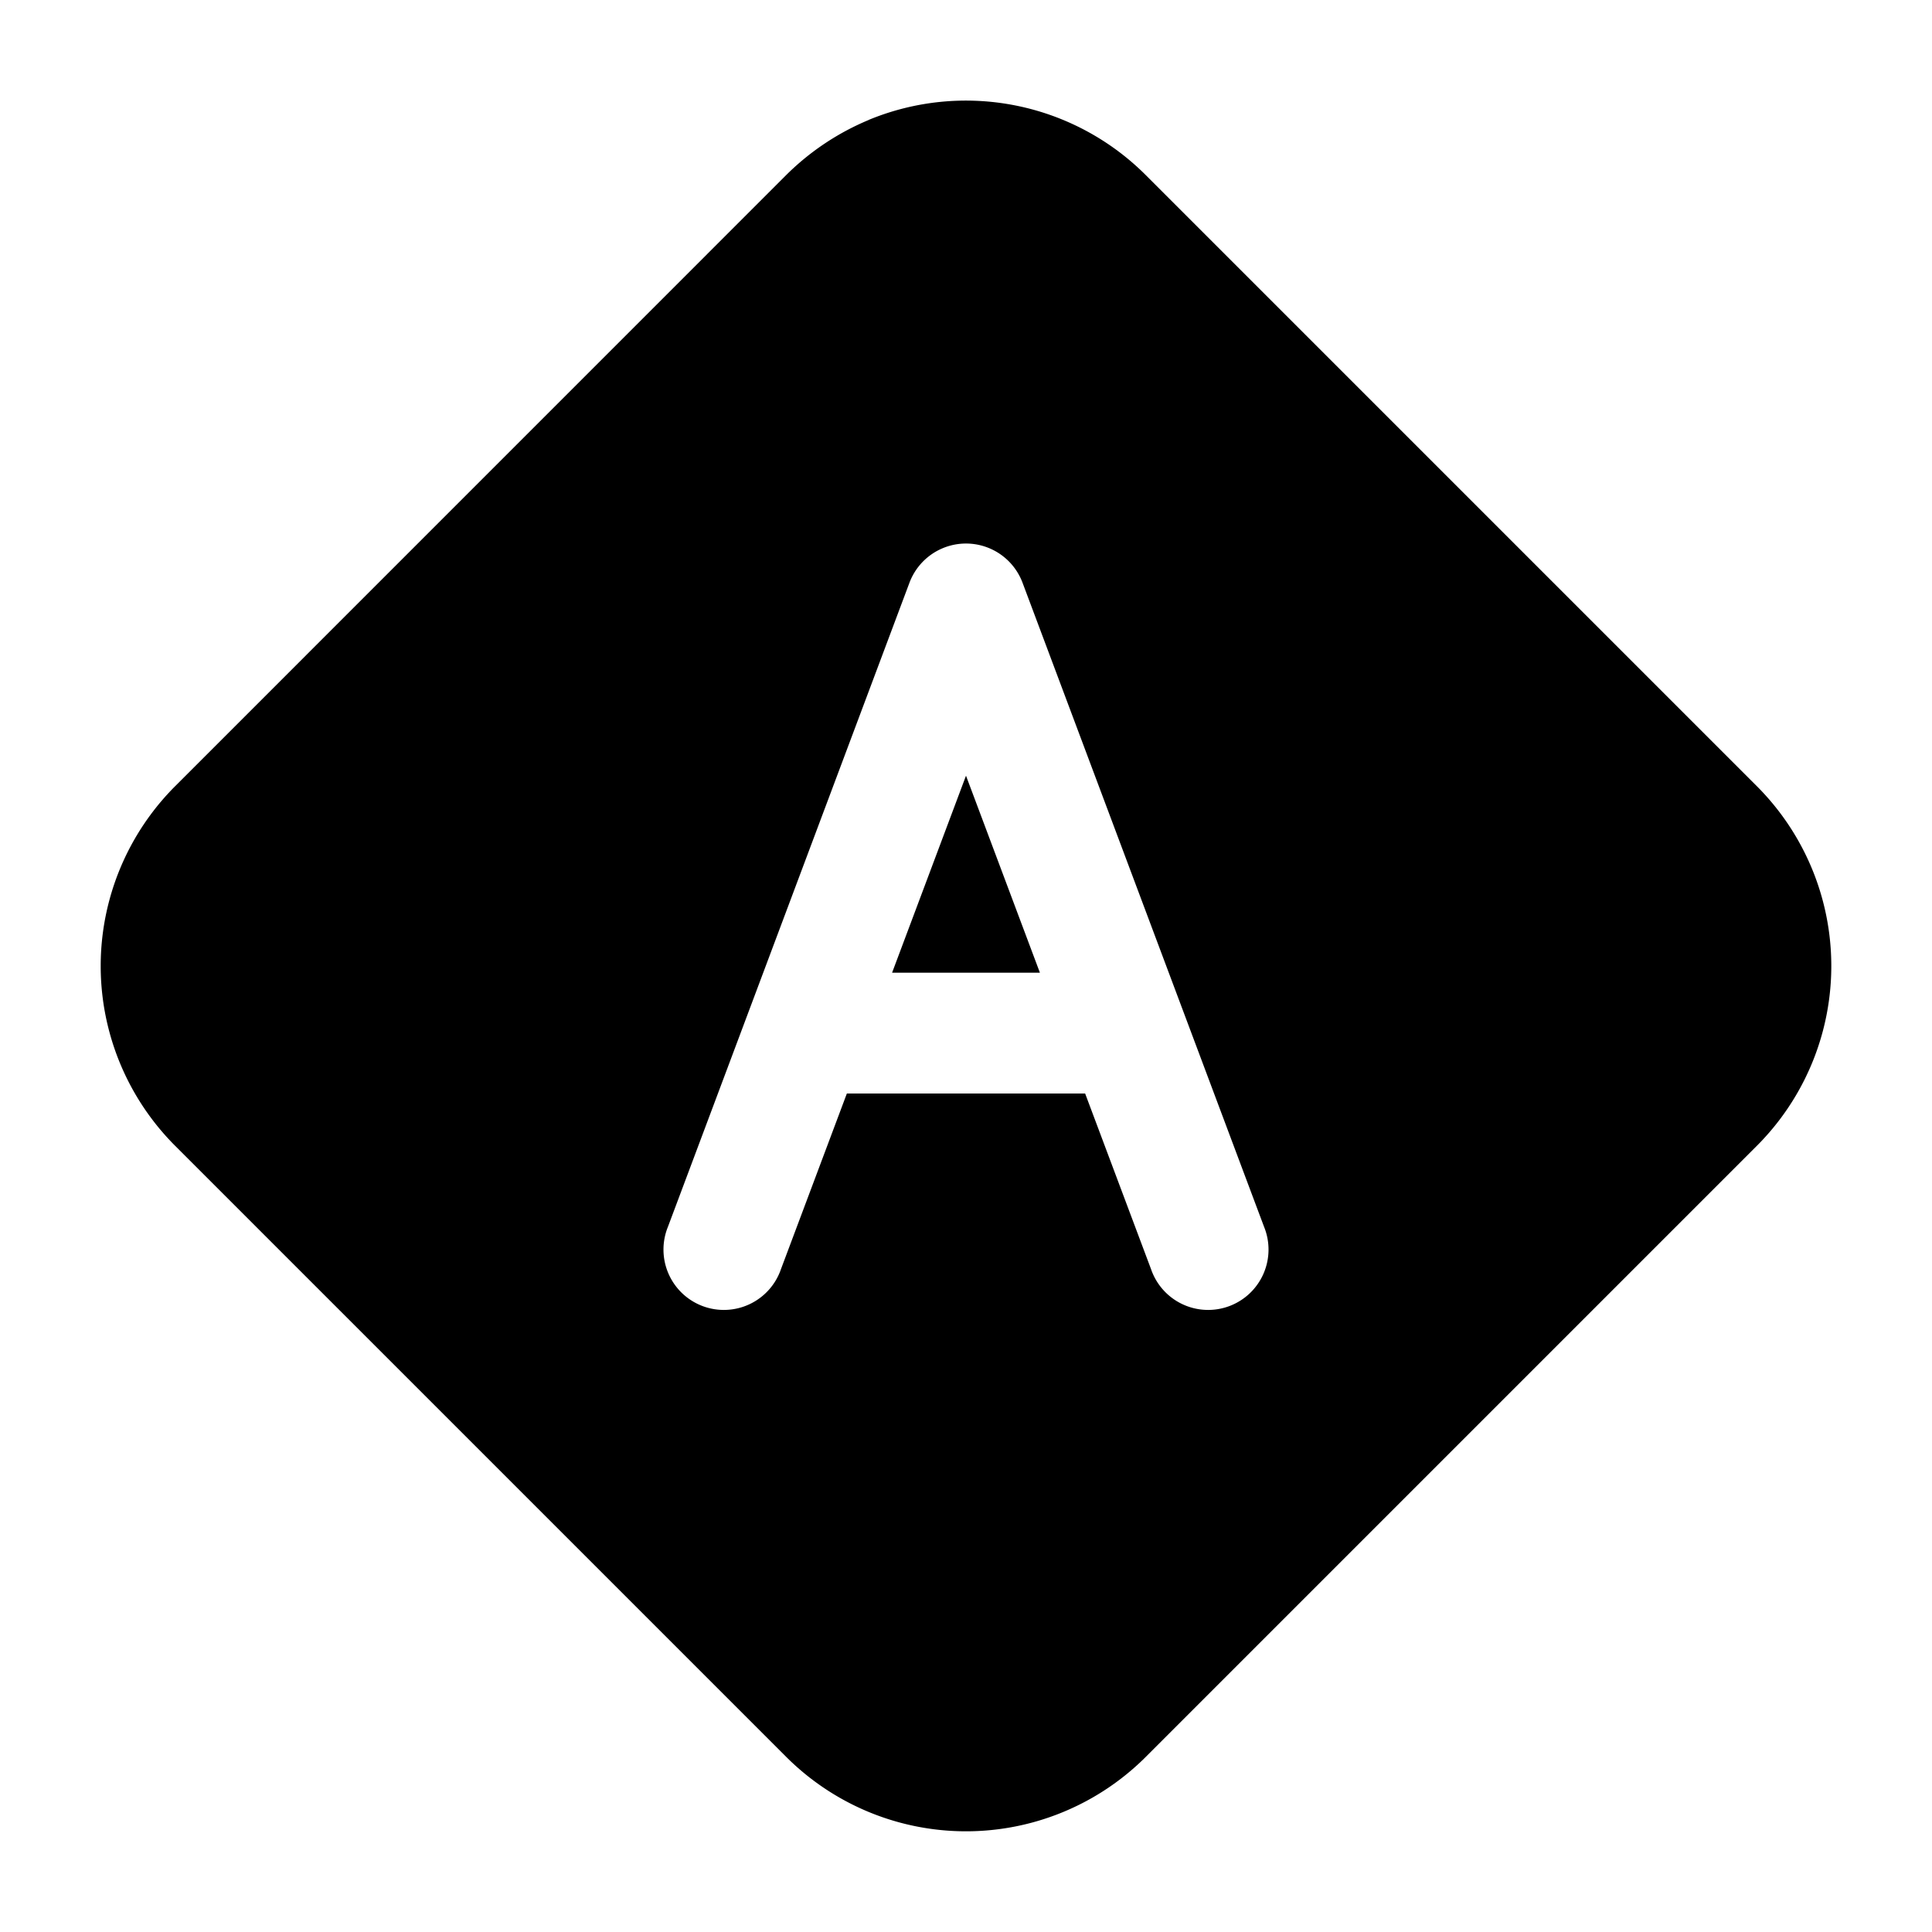 <svg xmlns="http://www.w3.org/2000/svg" width="1em" height="1em" viewBox="0 0 24 24"><g fill="currentColor"><path d="M12.918 12.083h-1.836L12 9.636z"/><path d="M10.79 1.49a3.16 3.16 0 0 1 3.445.687l7.588 7.588a3.16 3.16 0 0 1 0 4.47l-7.588 7.588a3.16 3.16 0 0 1-4.47 0l-7.588-7.588a3.16 3.16 0 0 1 0-4.47l7.588-7.589a3.2 3.2 0 0 1 1.025-.685m1.912 5.747a.75.75 0 0 0-1.404 0l-3 8a.75.75 0 1 0 1.404.526l.818-2.18h2.96l.818 2.18a.75.75 0 1 0 1.404-.526z"/></g></svg>